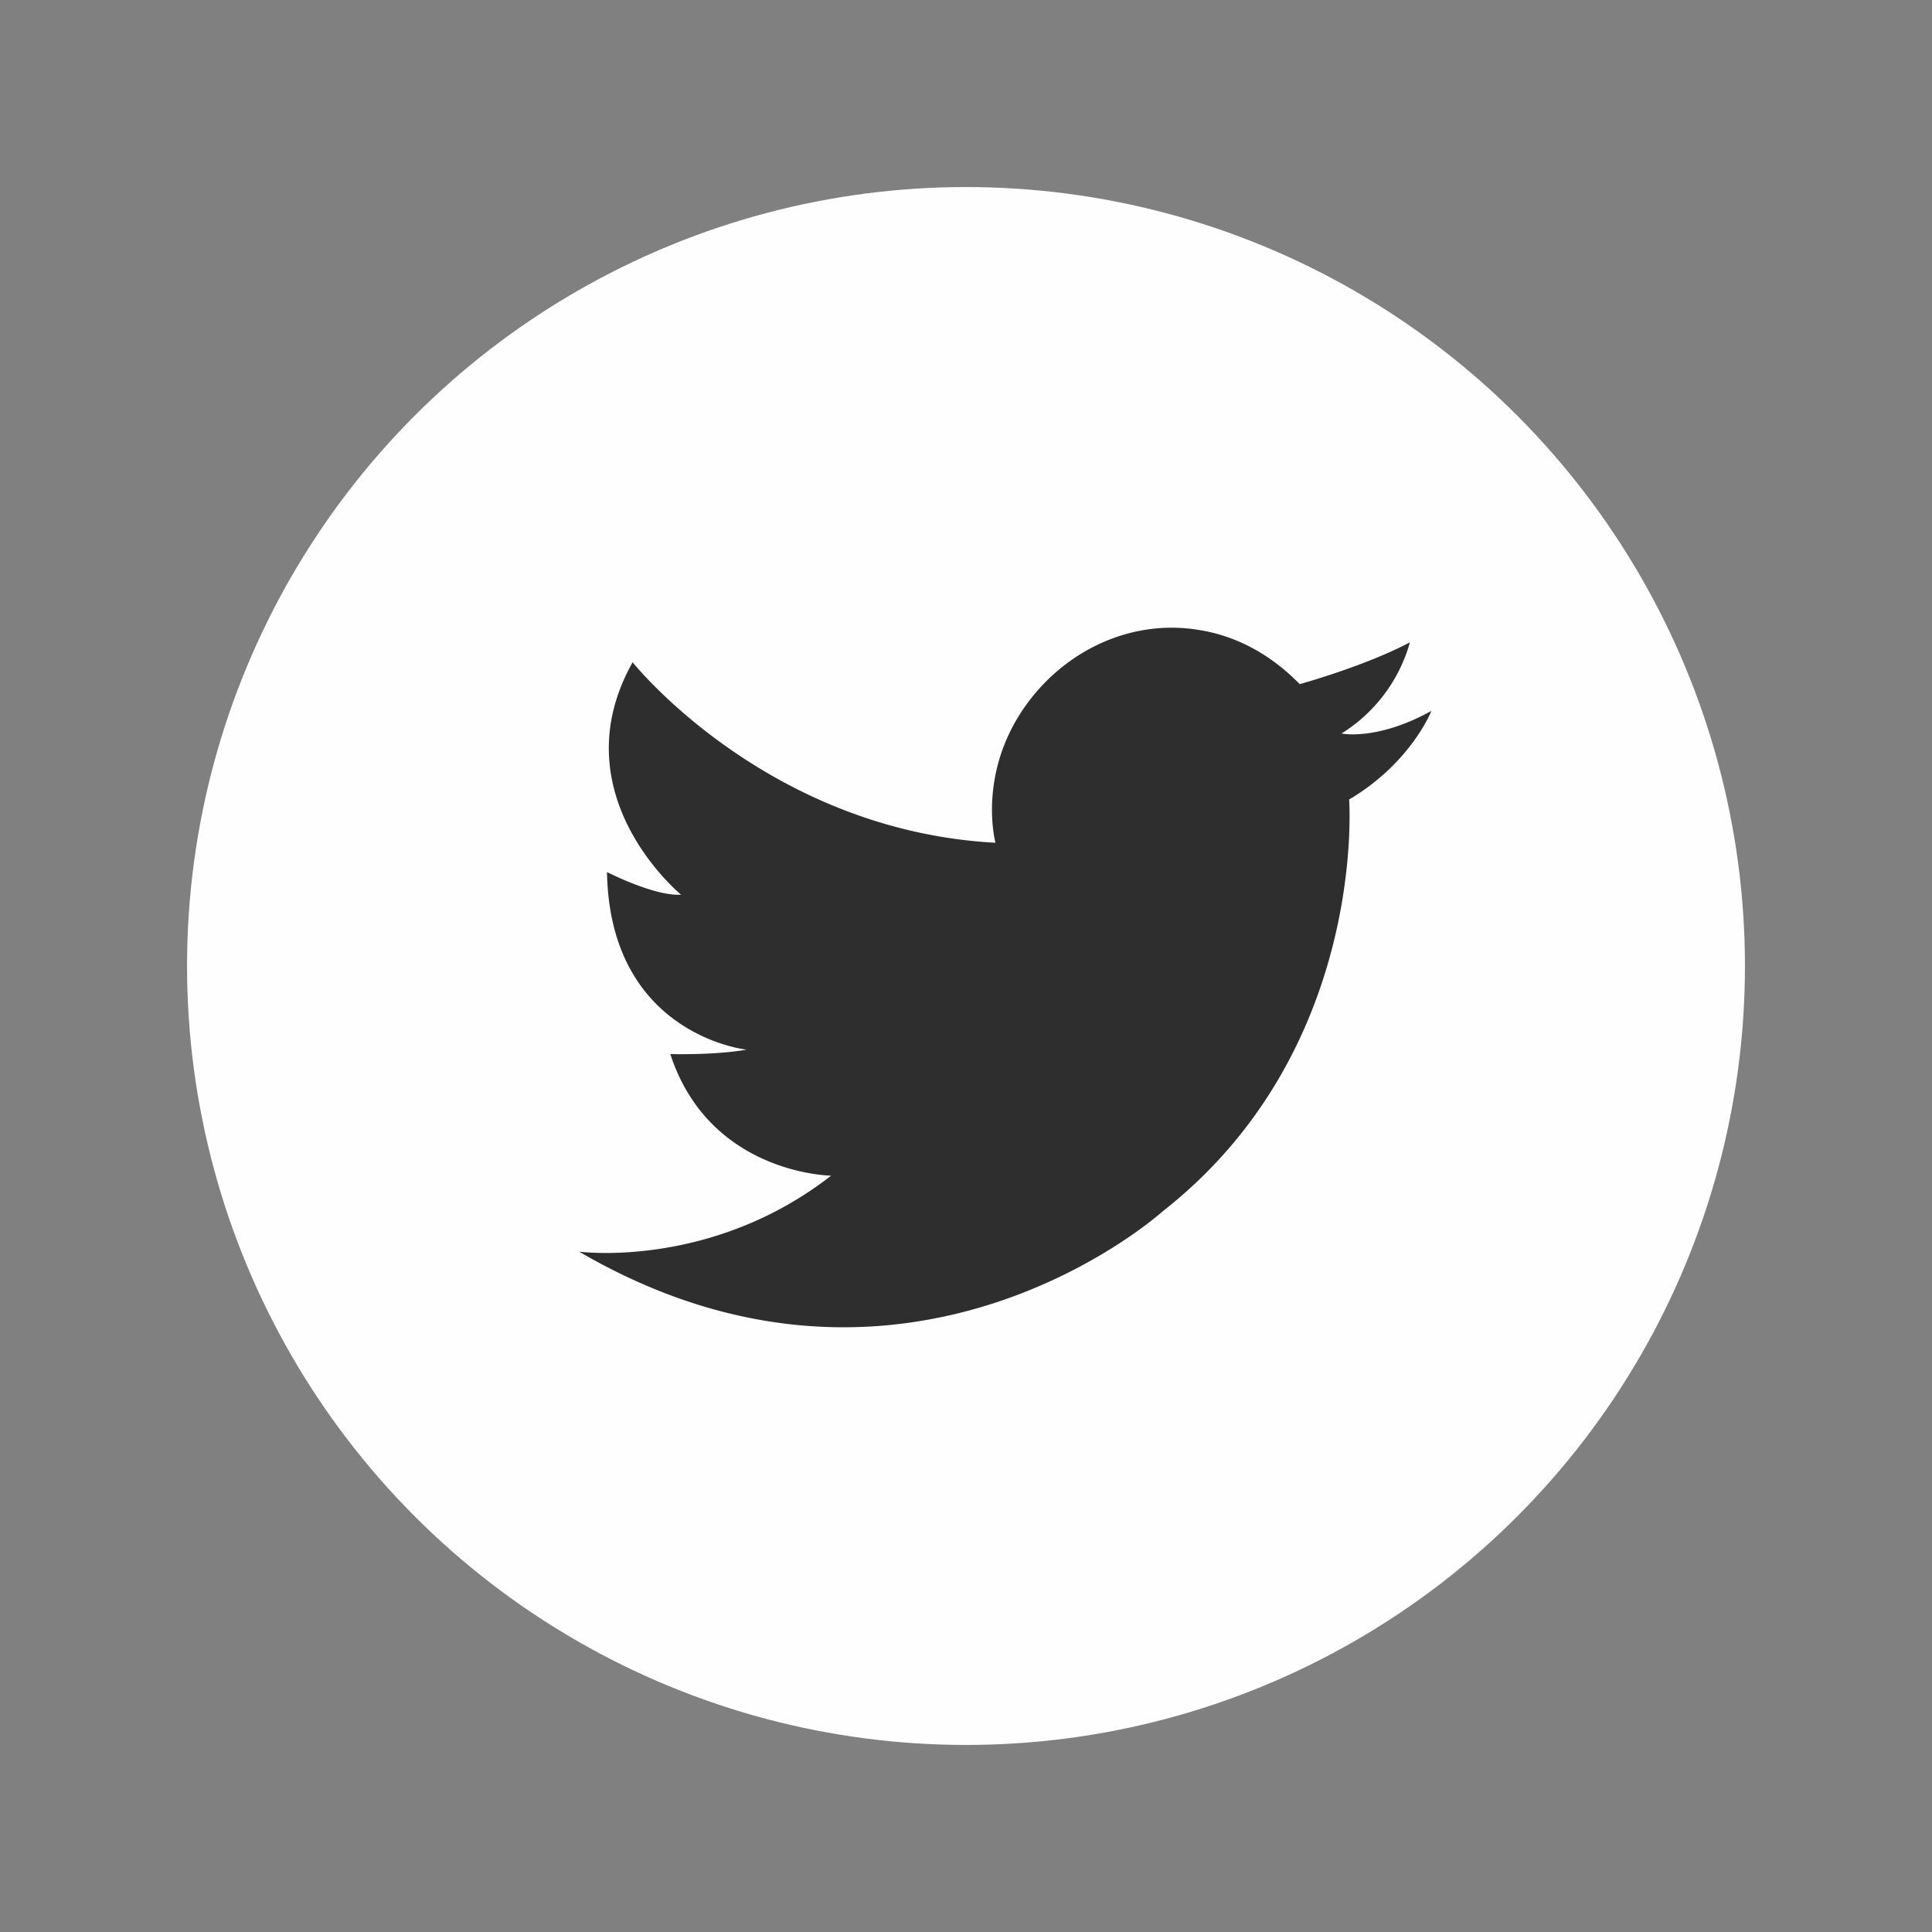 <?xml version="1.0" ?><svg data-name="Layer 1" id="Layer_1" viewBox="0 0 512 512" xmlns="http://www.w3.org/2000/svg"><rect x="0" y="0" width="512" height="512" fill="#808080" stroke="none"/><title/><circle cx="256" cy="256" fill="#fefefe" r="206.43"/><path d="M344.44,181.3s17.12-4.7,29.2-11.07a41.7,41.7,0,0,1-18.13,24.16s9.4,2,23.83-6c0,0-5.37,13.76-21.81,23.49,0,0,5,66.46-49.34,109.08,0,0-67.79,61.42-154.72,10.74,0,0,34.91,4.7,66.79-20.14,0,0-32.22-.33-42.62-32.22,0,0,11.66.34,20.22-1.17,0,0-36.25-3.78-37-47.07,0,0,12.58,6.46,19.63,6,0,0-32.47-26.6-12.84-61.59,0,0,35.49,44.55,96.16,47.83,0,0-5.09-18.76,8.62-37.2,10.47-14.08,27.6-22,44.93-19.25C325.91,168.17,335.47,172.15,344.44,181.3Z" fill="#2e2e2e"/></svg>